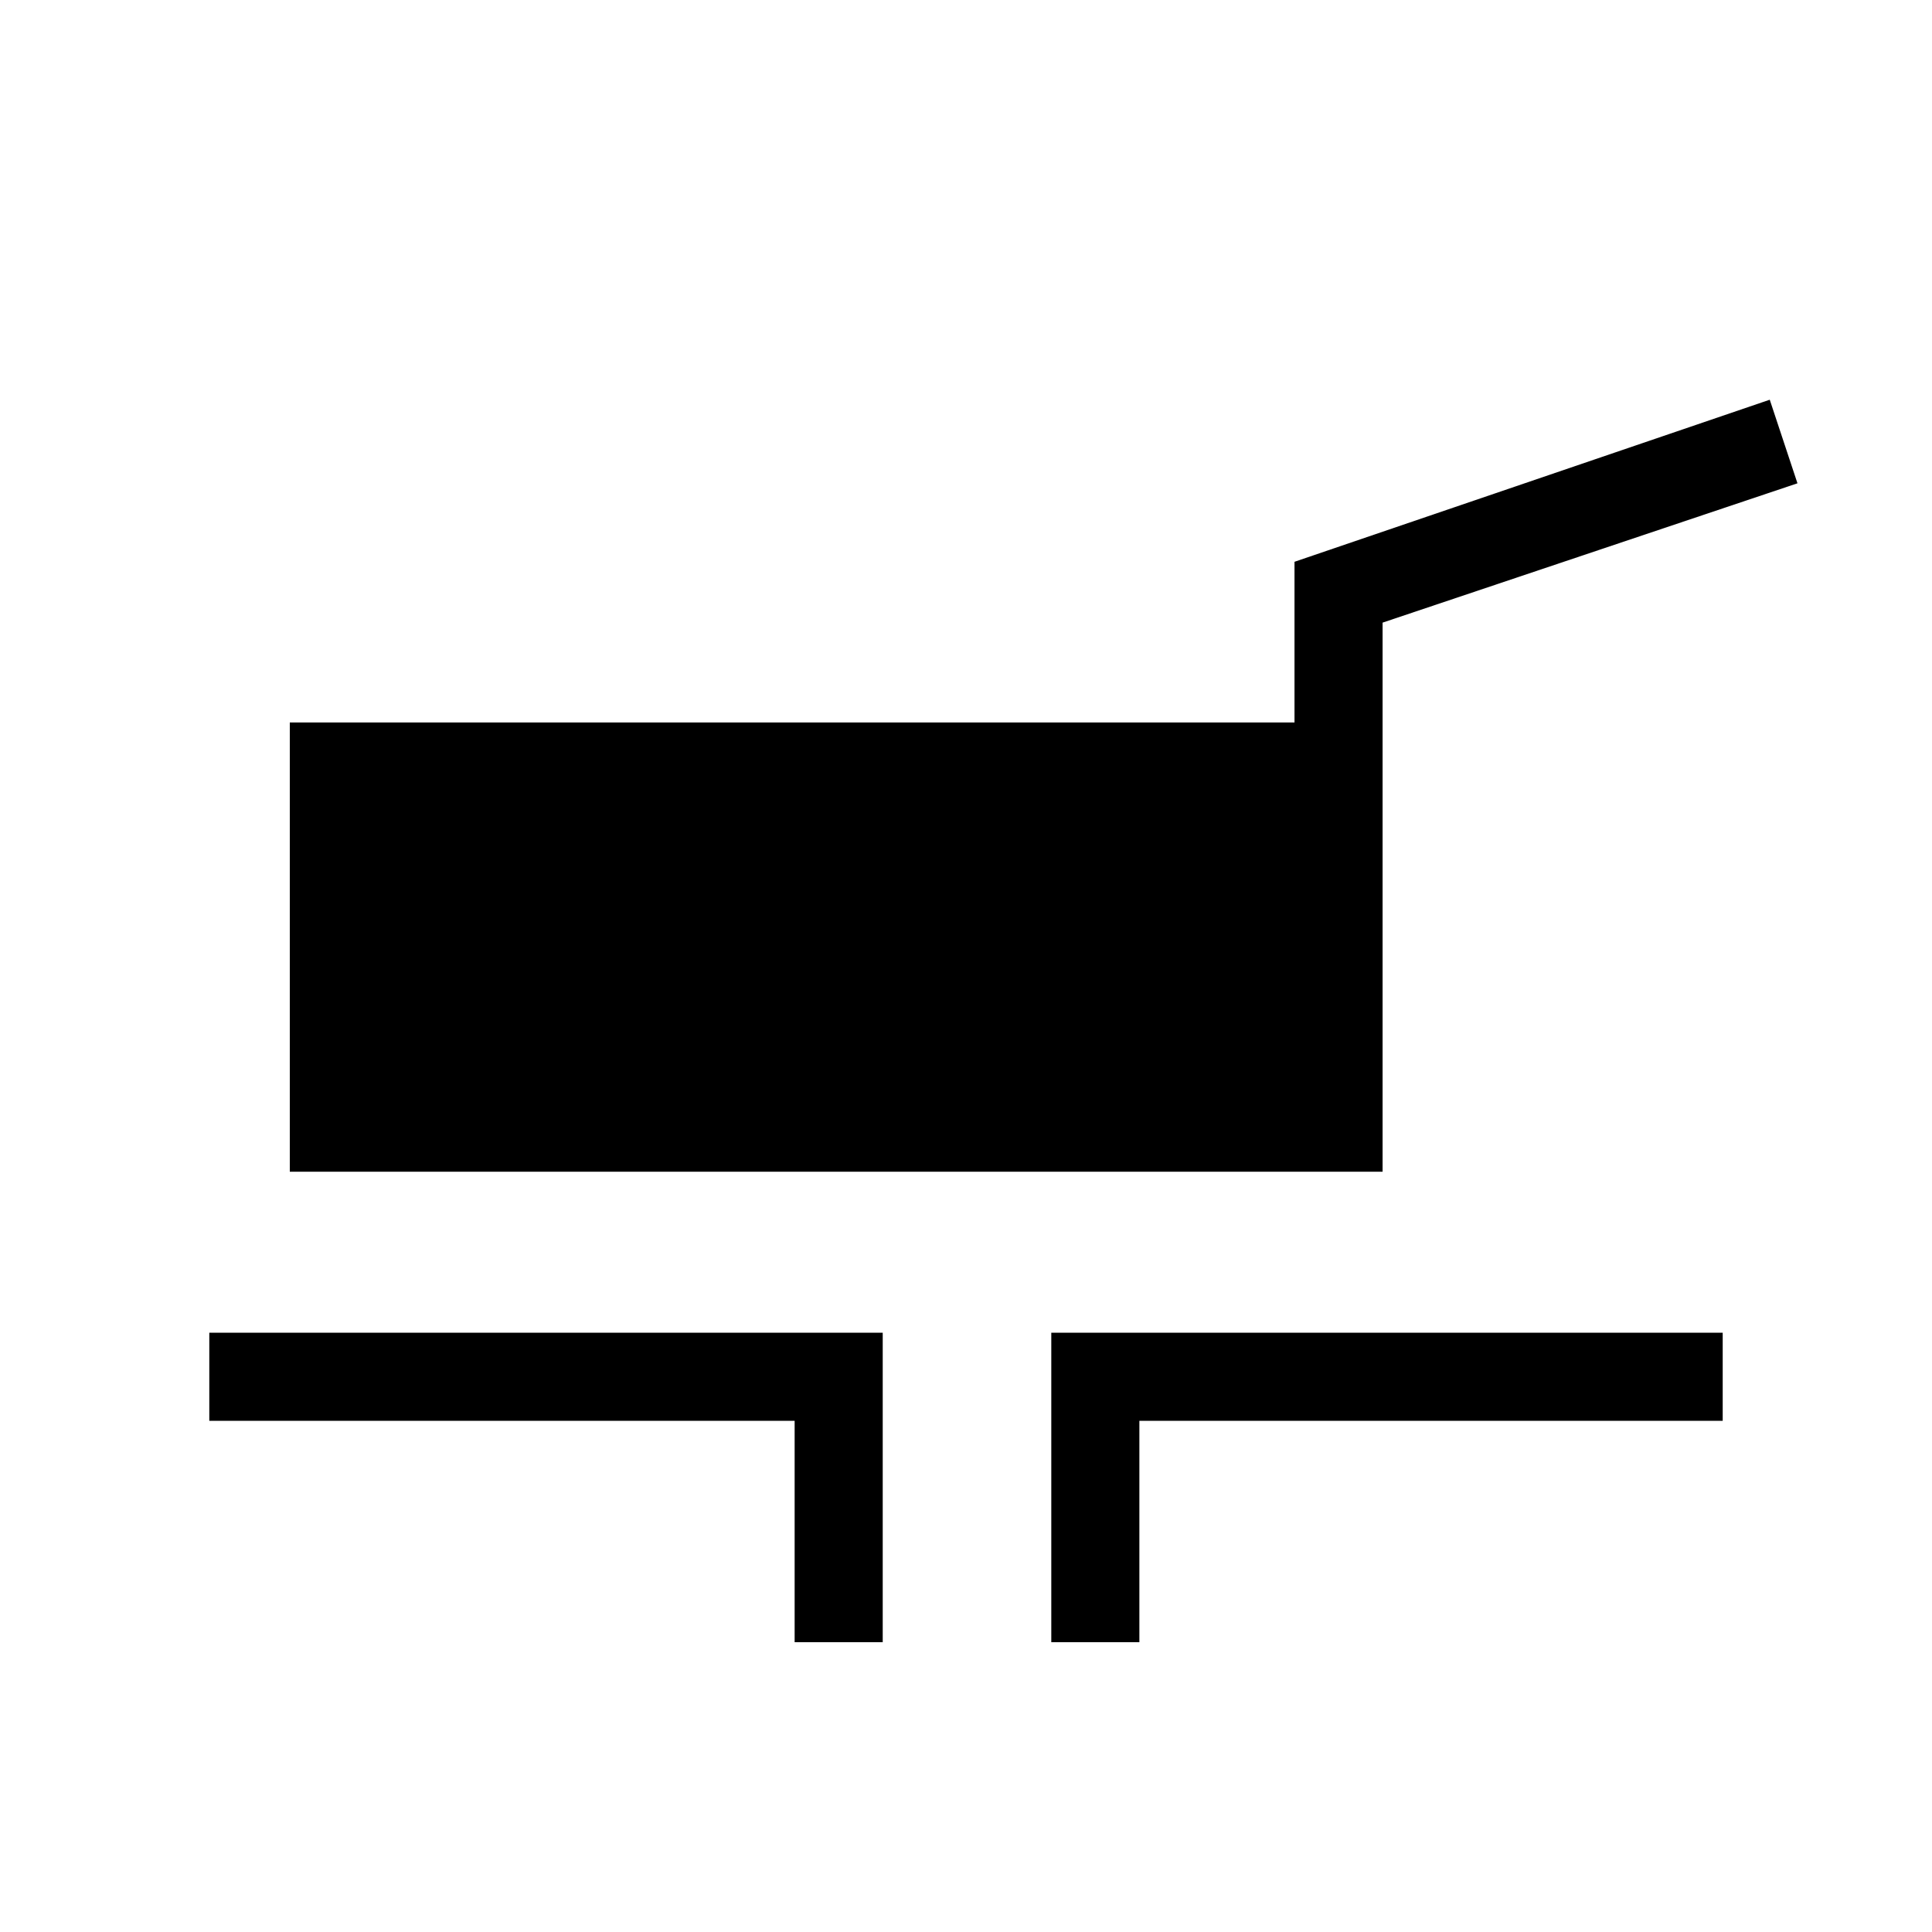 <svg xmlns="http://www.w3.org/2000/svg" height="48" viewBox="0 -960 960 960" width="48"><path d="M144-377.77V-601h499.23v-79.85l236.15-80.53 13.77 41.53L687-650.62v272.85H144ZM394.85-144v-110H104v-43.77h334.62V-144h-43.77Zm127.53 0v-153.77H856V-254H566.15v110h-43.77Z"/></svg>